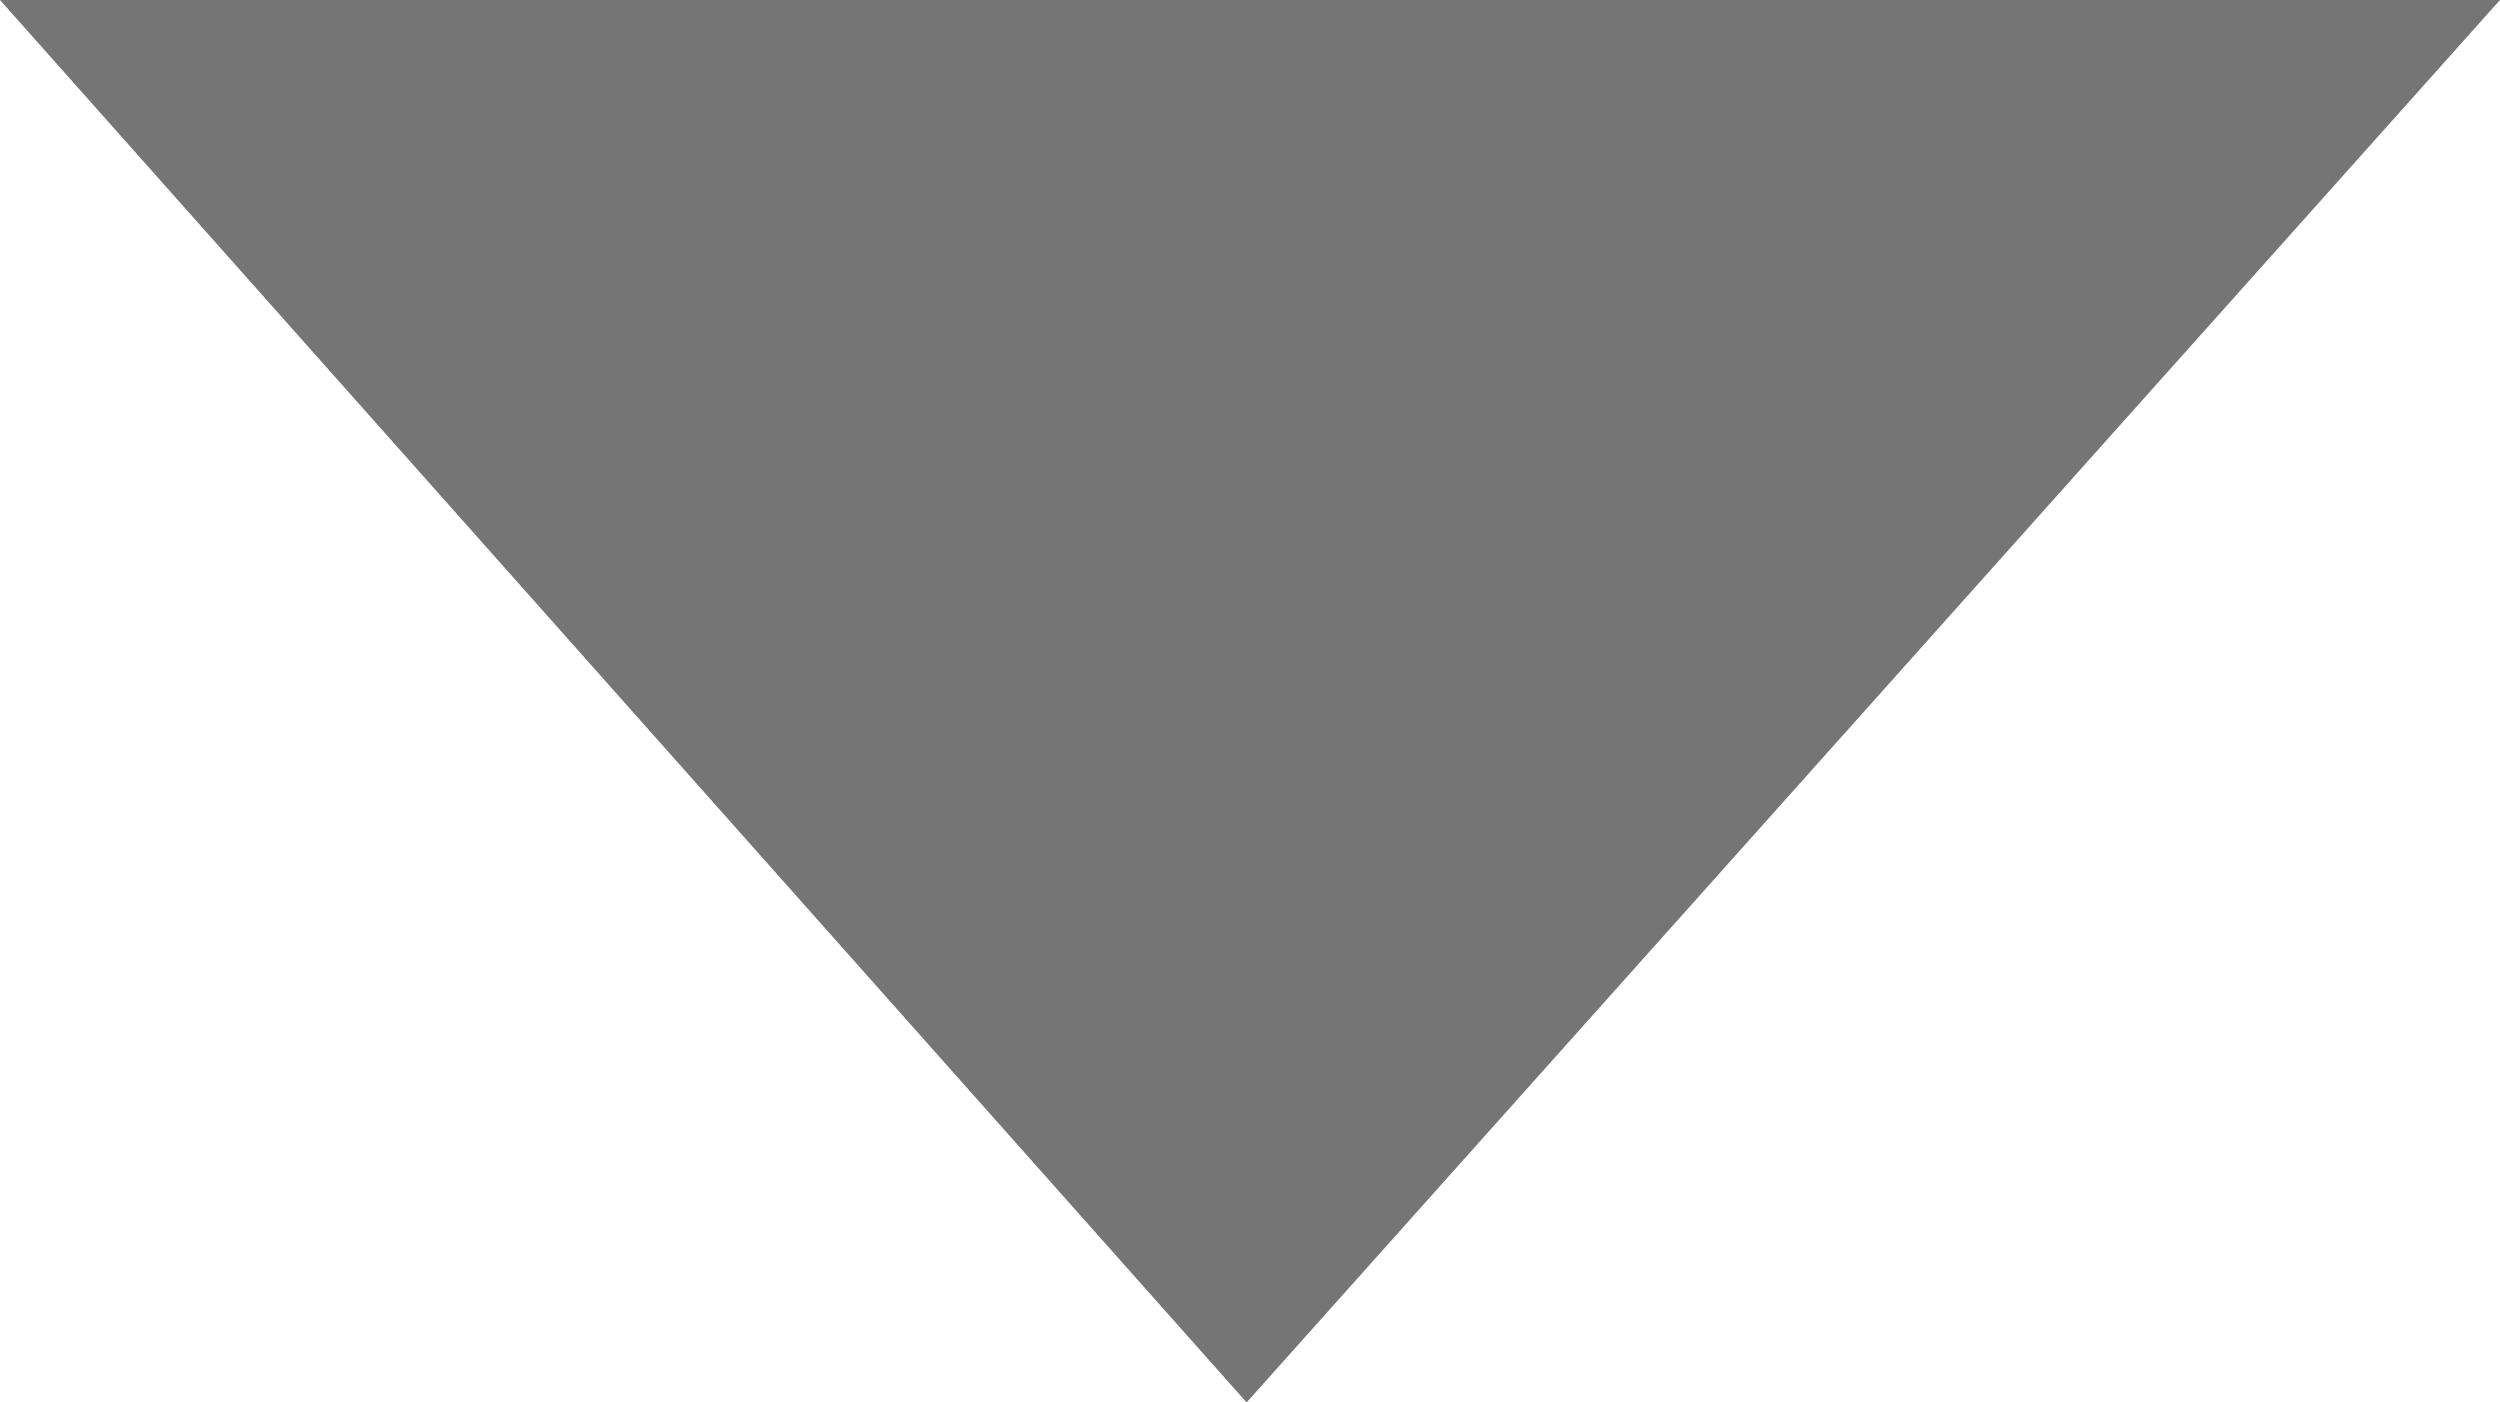 <?xml version="1.0" encoding="utf-8"?>
<!-- Generator: Adobe Illustrator 23.0.0, SVG Export Plug-In . SVG Version: 6.00 Build 0)  -->
<svg version="1.1" id="Слой_1" xmlns="http://www.w3.org/2000/svg" xmlns:xlink="http://www.w3.org/1999/xlink" x="0px" y="0px"
	 viewBox="0 0 36.9 20.7" style="enable-background:new 0 0 36.9 20.7;" xml:space="preserve">
<style type="text/css">
	.st0{fill:#757575;}
</style>
<polygon class="st0" points="0,0 18.4,20.7 36.9,0 "/>
</svg>

